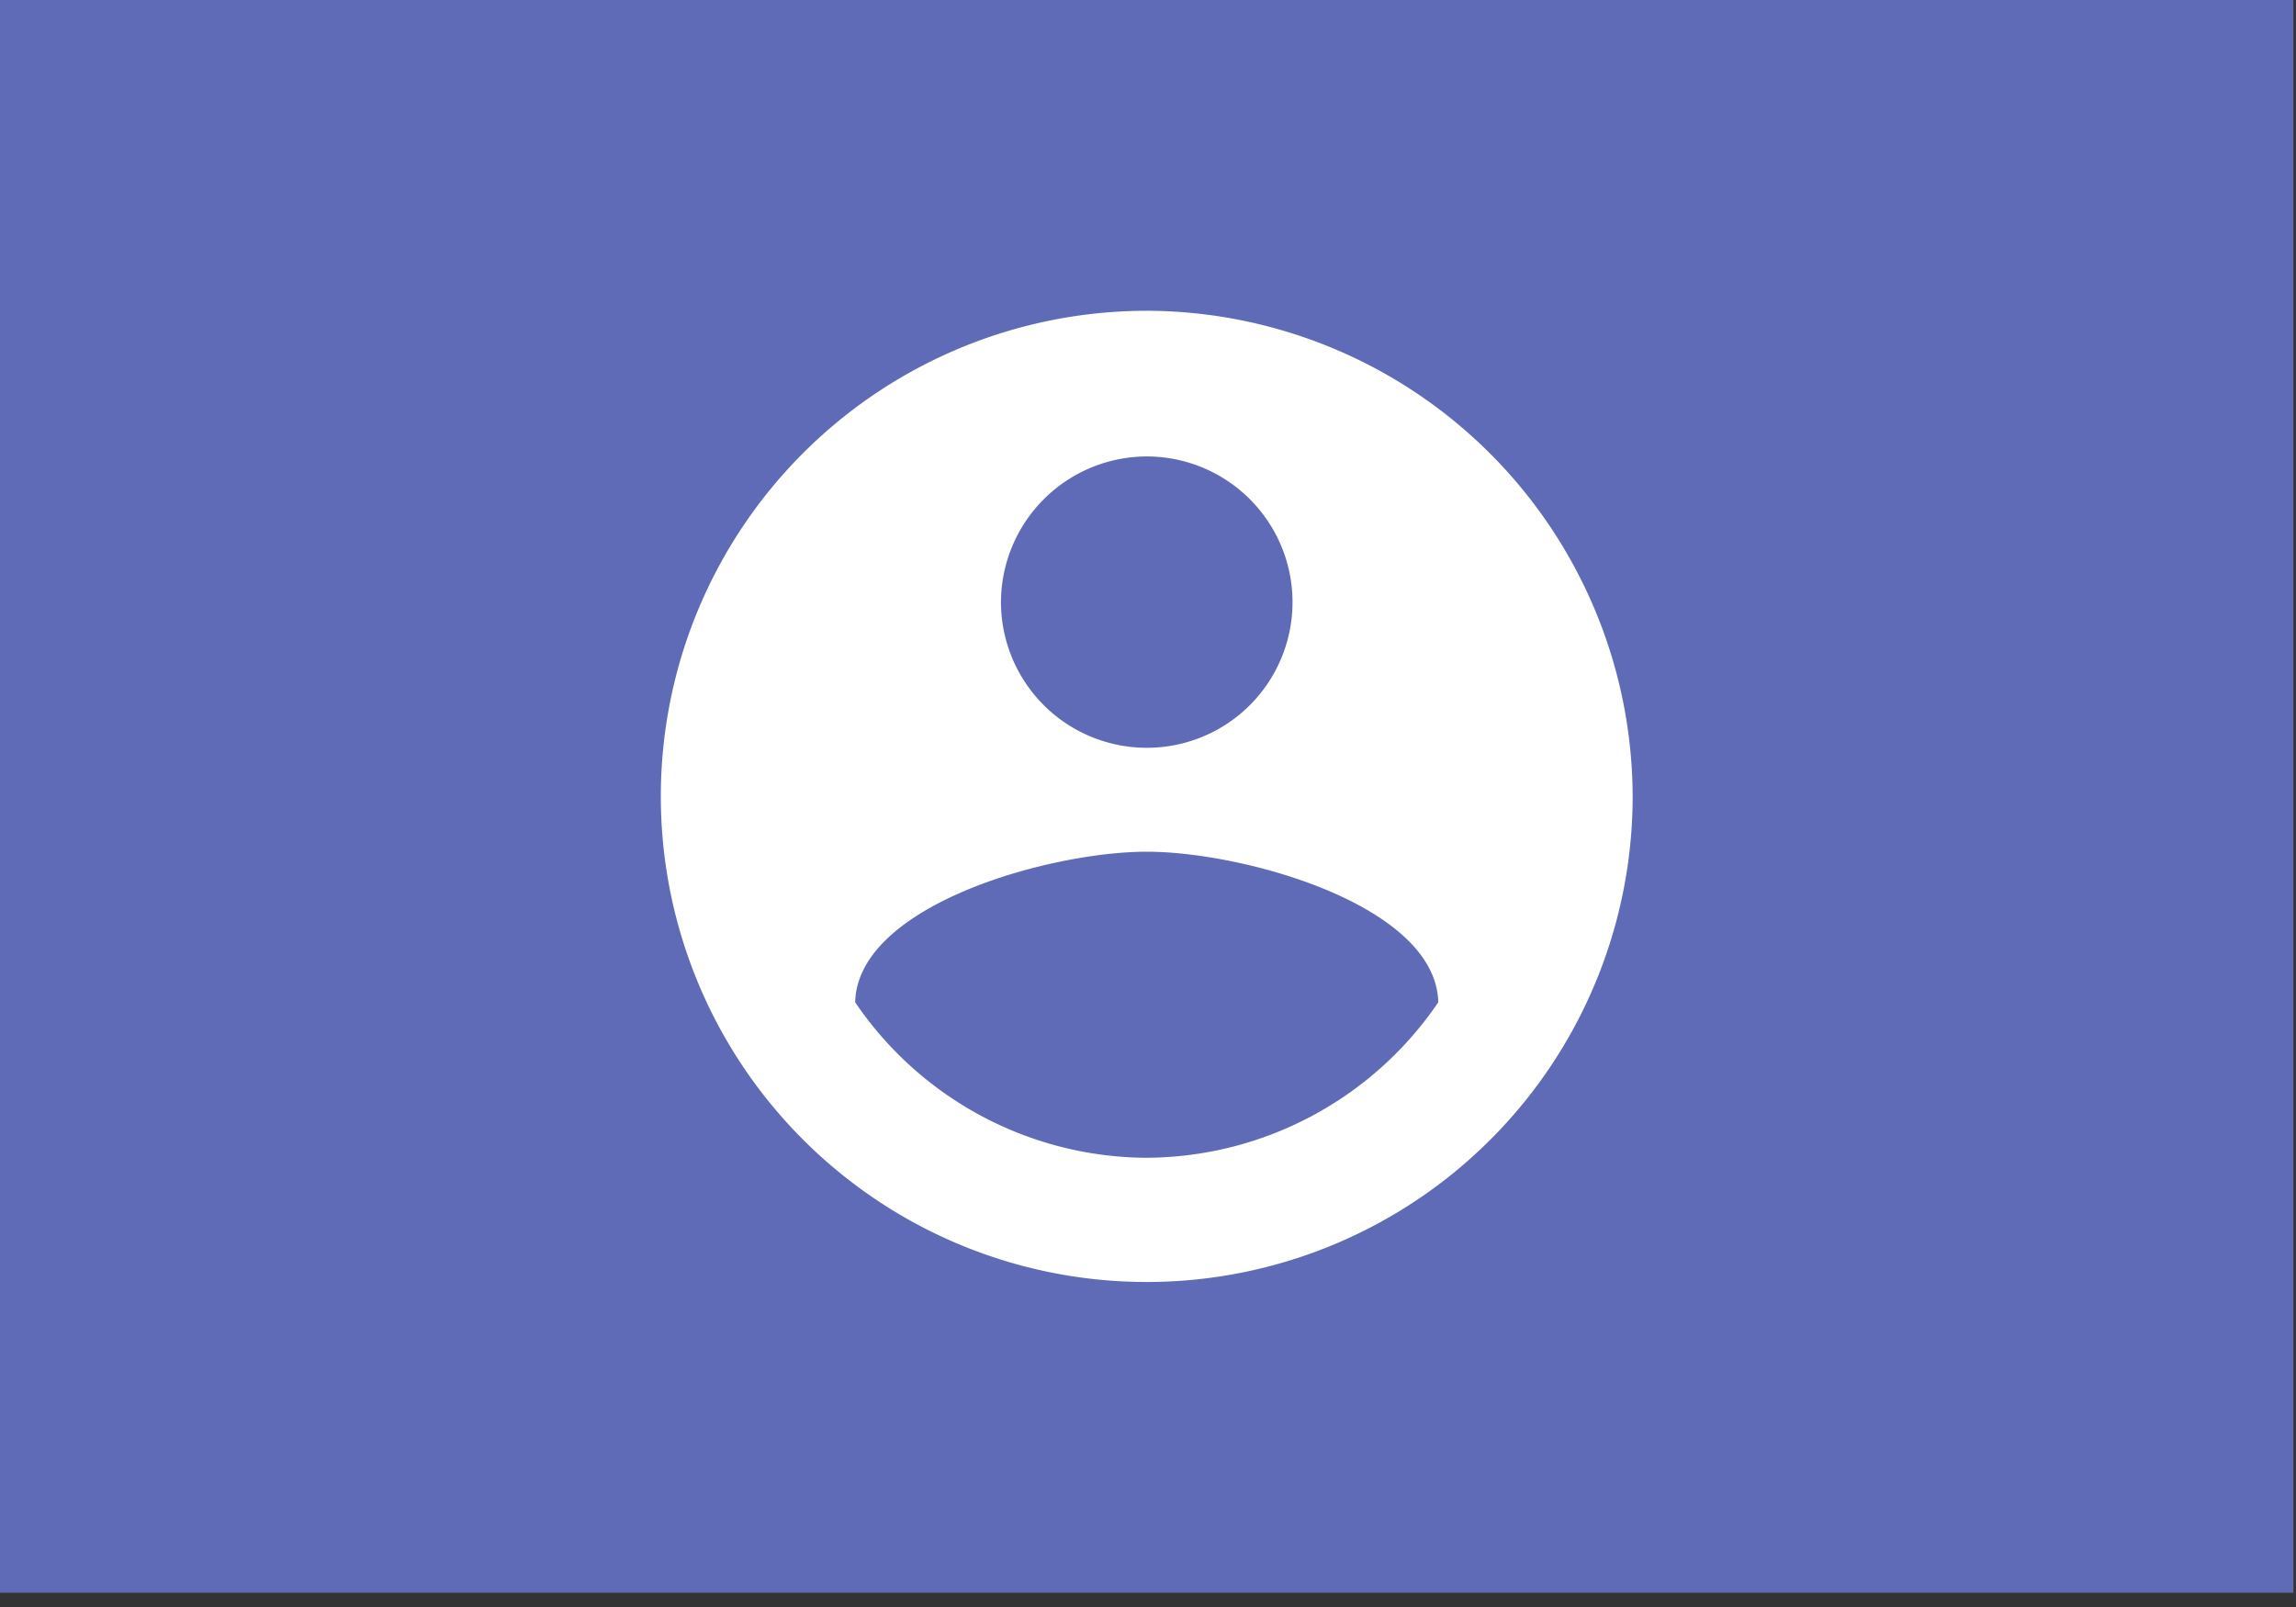 <svg id="user" width="80" height="56" viewBox="0 0 80 56" fill="none" xmlns="http://www.w3.org/2000/svg" aria-hidden="true"><rect x="0" y="0" width="80" height="56" fill="#333333" stroke="none"/><path d="M79.911 0H0v55.503h79.911V0z" fill="#606BB7"></path>
          <path d="M39.956 10.83a16.937 16.937 0 00-15.642 10.446 16.914 16.914 0 003.67 18.44 16.932 16.932 0 0018.45 3.67A16.929 16.929 0 0056.887 27.75a16.967 16.967 0 00-4.973-11.95 16.985 16.985 0 00-11.957-4.971zm0 5.076a5.081 5.081 0 014.692 3.134 5.074 5.074 0 01-3.701 6.922 5.082 5.082 0 01-6.07-4.98 5.092 5.092 0 015.079-5.076zm0 24.44a12.338 12.338 0 01-10.159-5.419c.082-3.384 6.773-5.247 10.159-5.247 3.386 0 10.076 1.863 10.158 5.247a12.352 12.352 0 01-10.158 5.418z" fill="#fff"></path>
        </svg>



